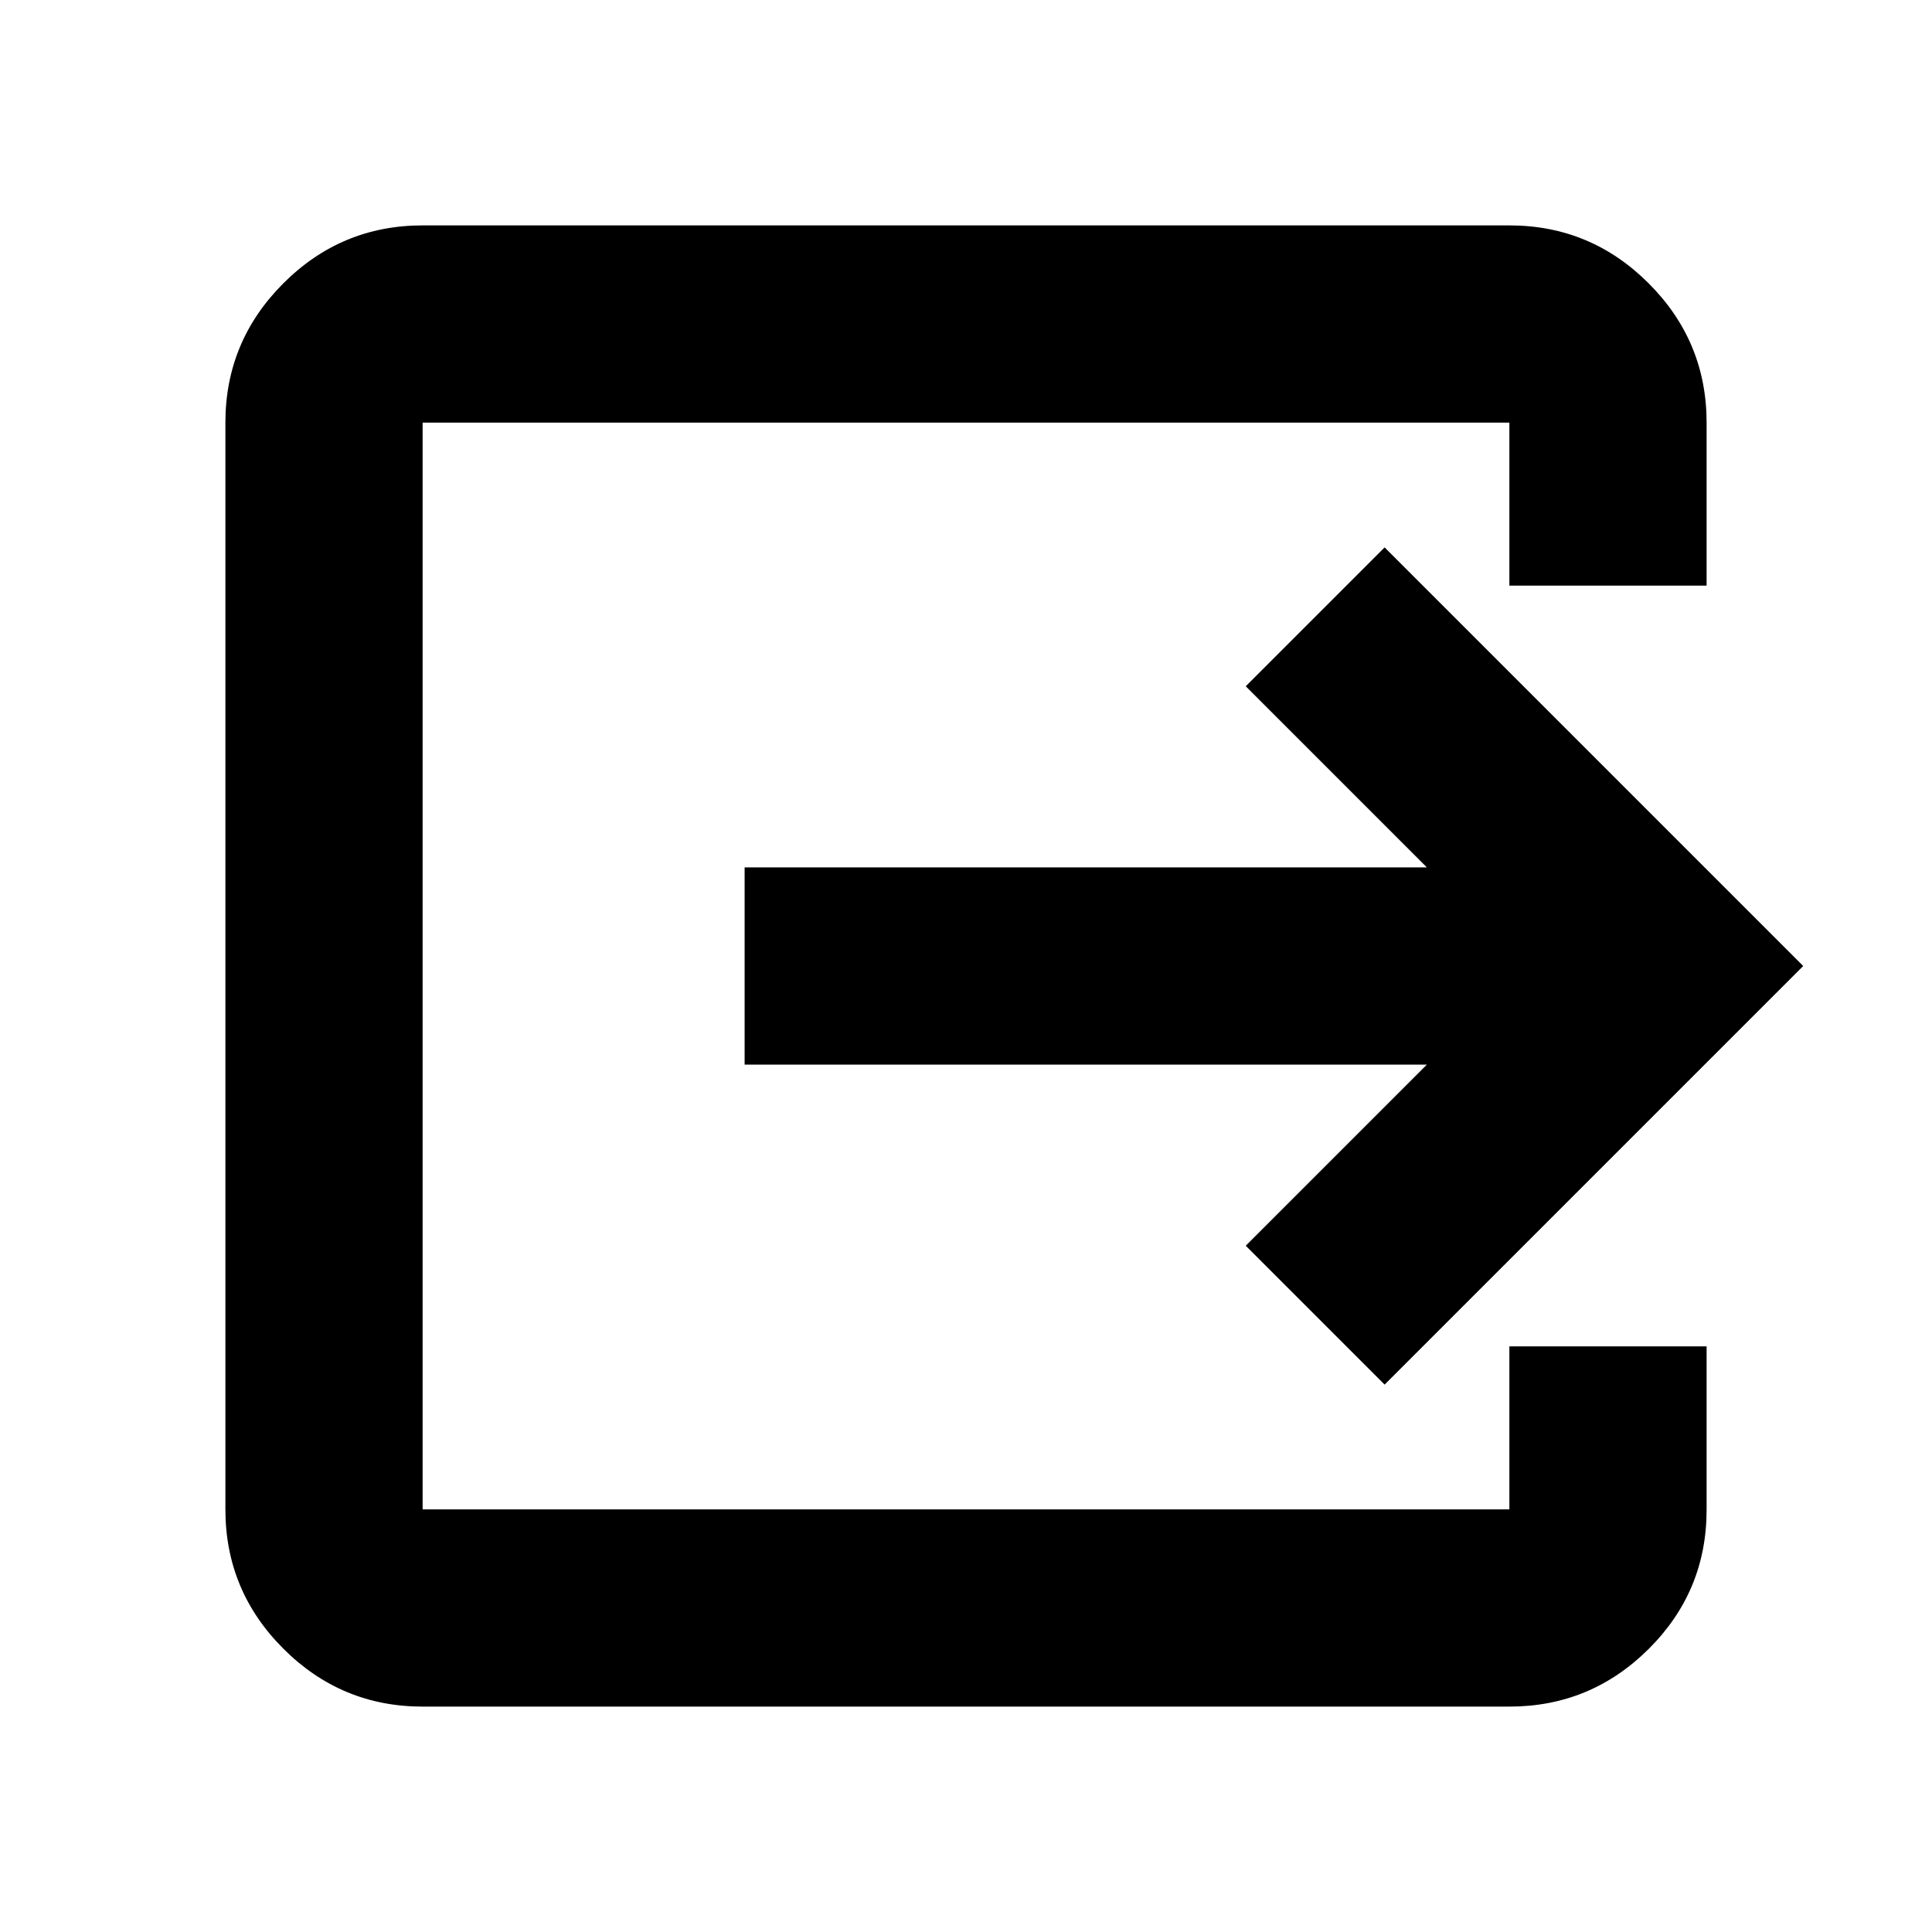 <svg xmlns="http://www.w3.org/2000/svg" height="20" viewBox="0 -960 960 960" width="20"><path d="M210-112q-40.43 0-69.21-28.79Q112-169.57 112-210v-540q0-40.42 28.79-69.21Q169.57-848 210-848h540q40.42 0 69.21 28.79Q848-790.42 848-750v81h-98v-81H210v540h540v-81h98v81.21q0 40.52-28.79 69.15Q790.42-112 750-112H210Zm478-160-69-69 90-90H370v-98h339l-90-90 69-69 208 208-208 208Z"/></svg>